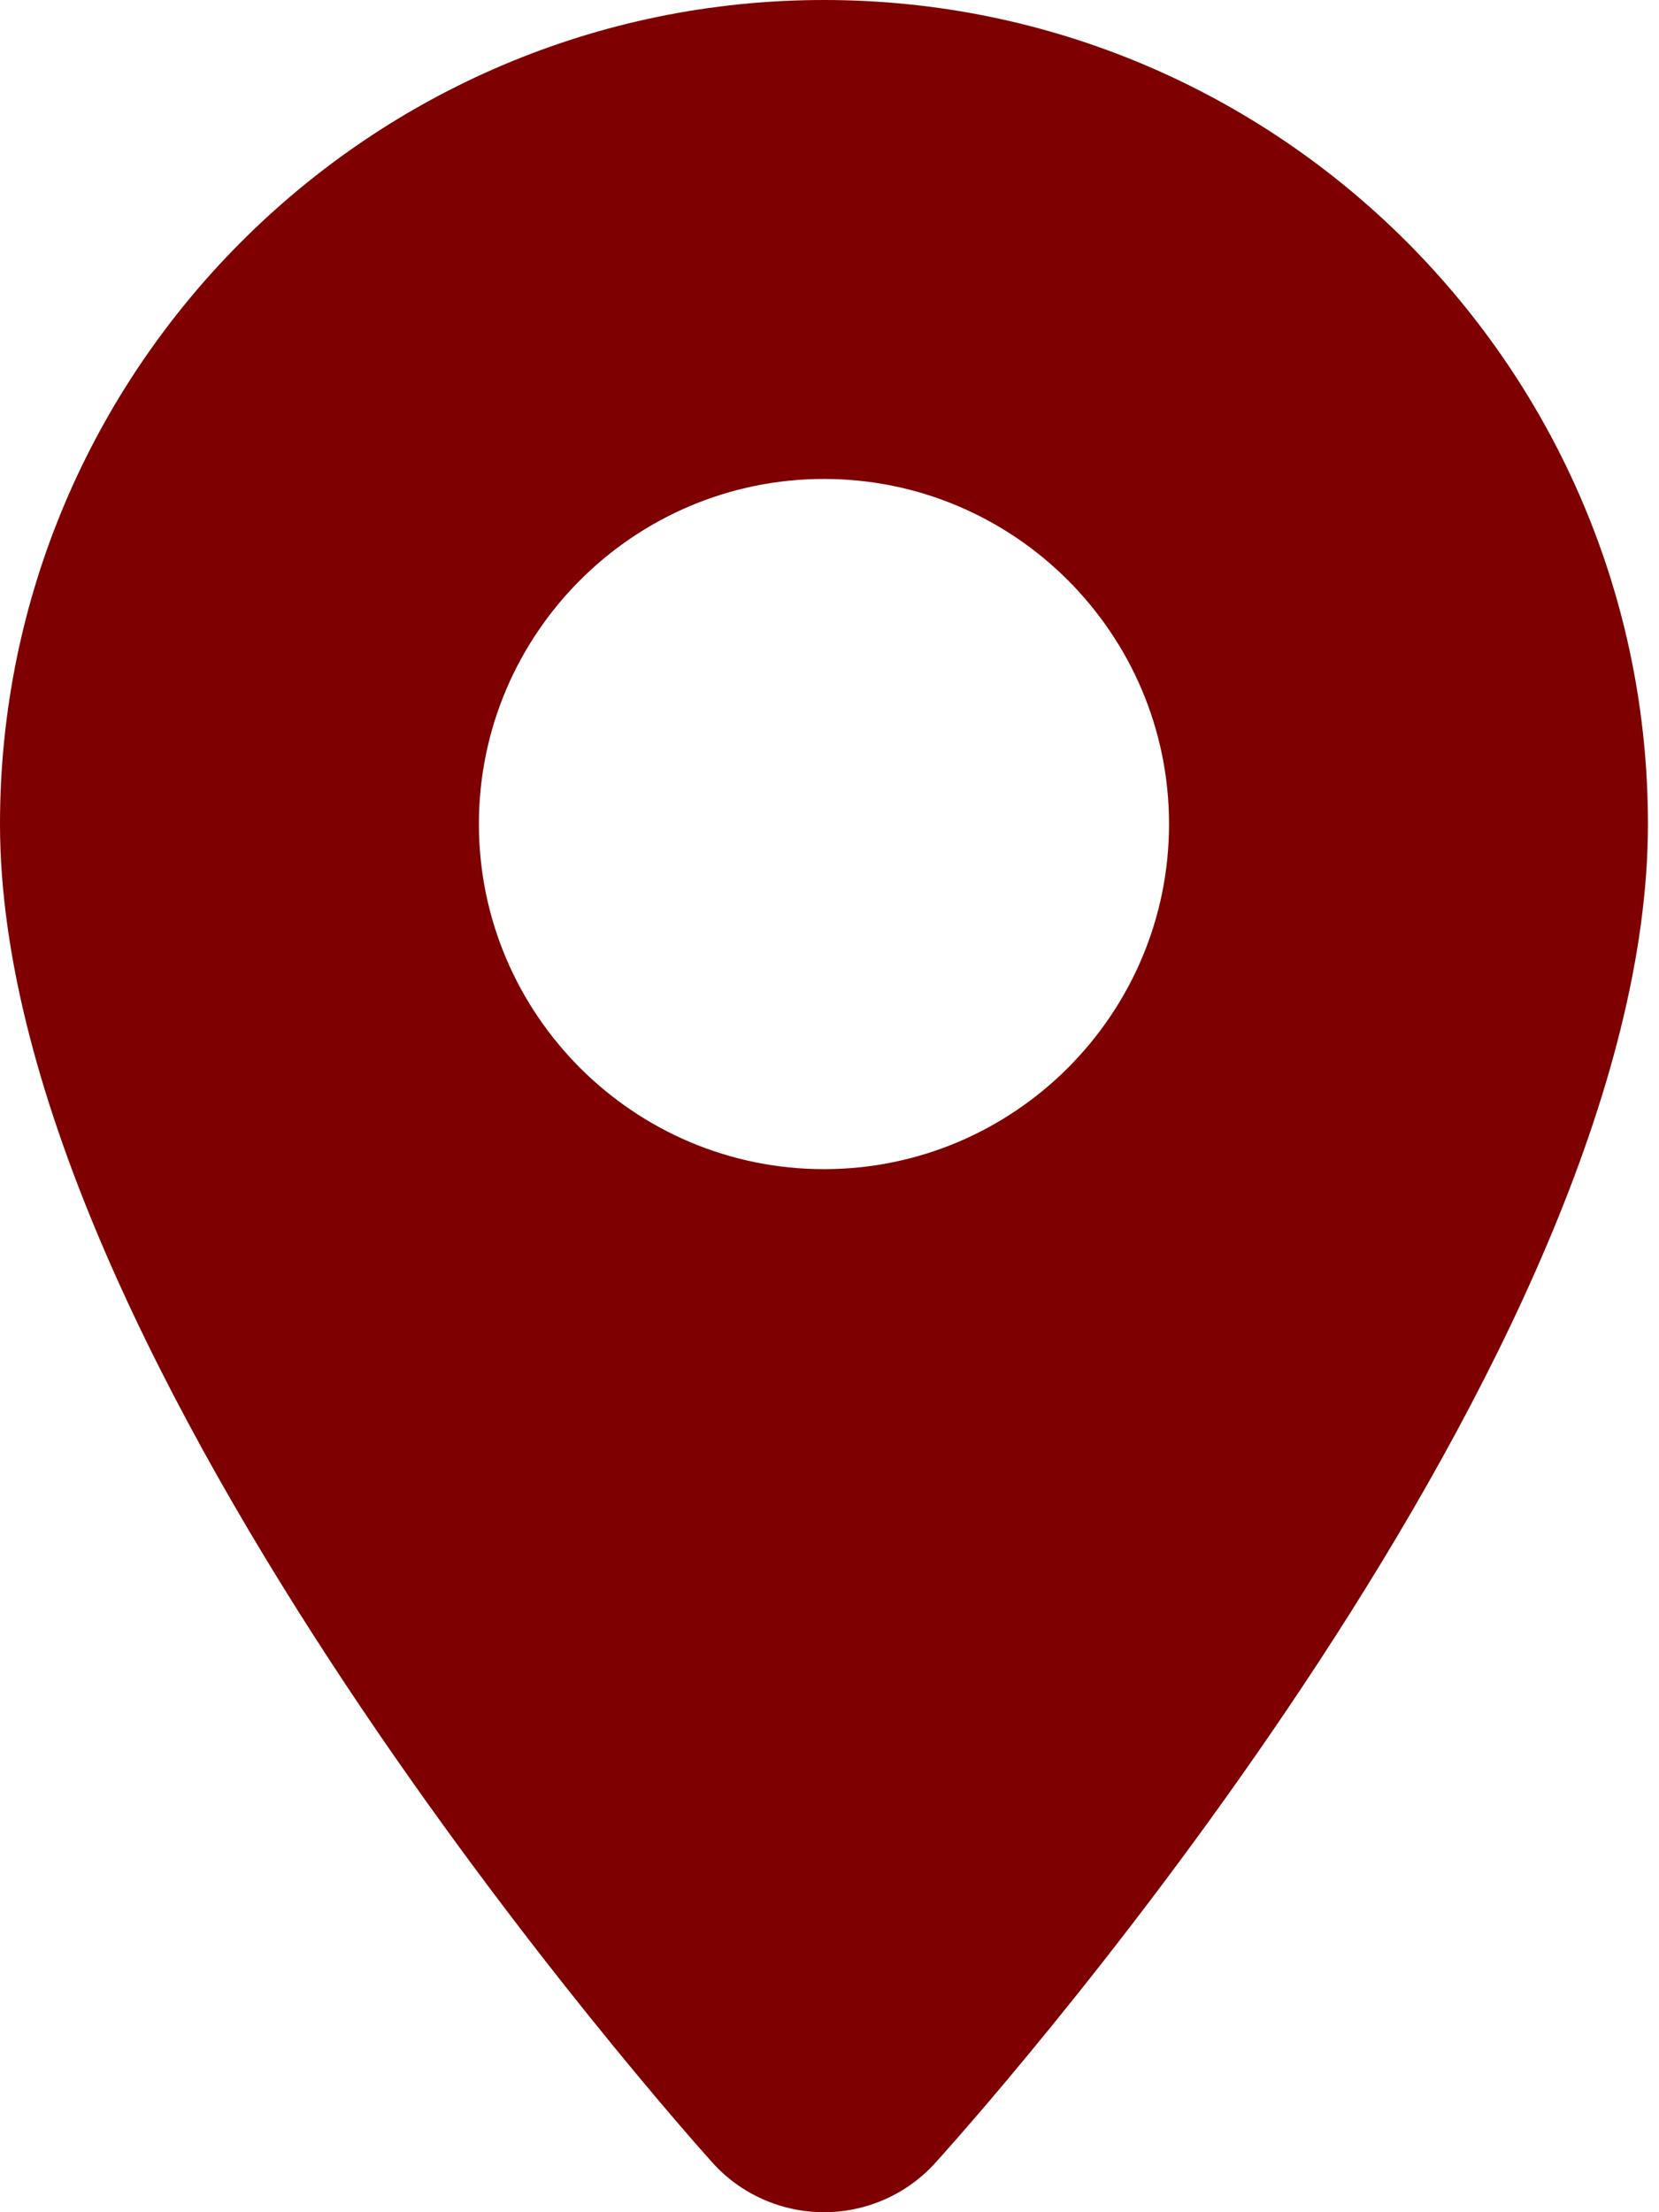 <svg width="15" height="20" viewBox="0 0 15 20" fill="none" xmlns="http://www.w3.org/2000/svg">
<path d="M7.45 0C3.34 0 0 3.34 0 7.45C0 12.34 6.18 19.26 6.44 19.55C6.7 19.84 7.07 20 7.45 20C7.83 20 8.2 19.84 8.46 19.55C9.12 18.82 14.9 12.23 14.9 7.45C14.9 3.34 11.56 0 7.45 0ZM4.33 7.45C4.33 5.73 5.73 4.33 7.45 4.33C9.17 4.33 10.57 5.73 10.57 7.45C10.57 9.17 9.17 10.57 7.45 10.57C5.73 10.57 4.33 9.17 4.33 7.45Z" fill="#7E0000"/>
</svg>
